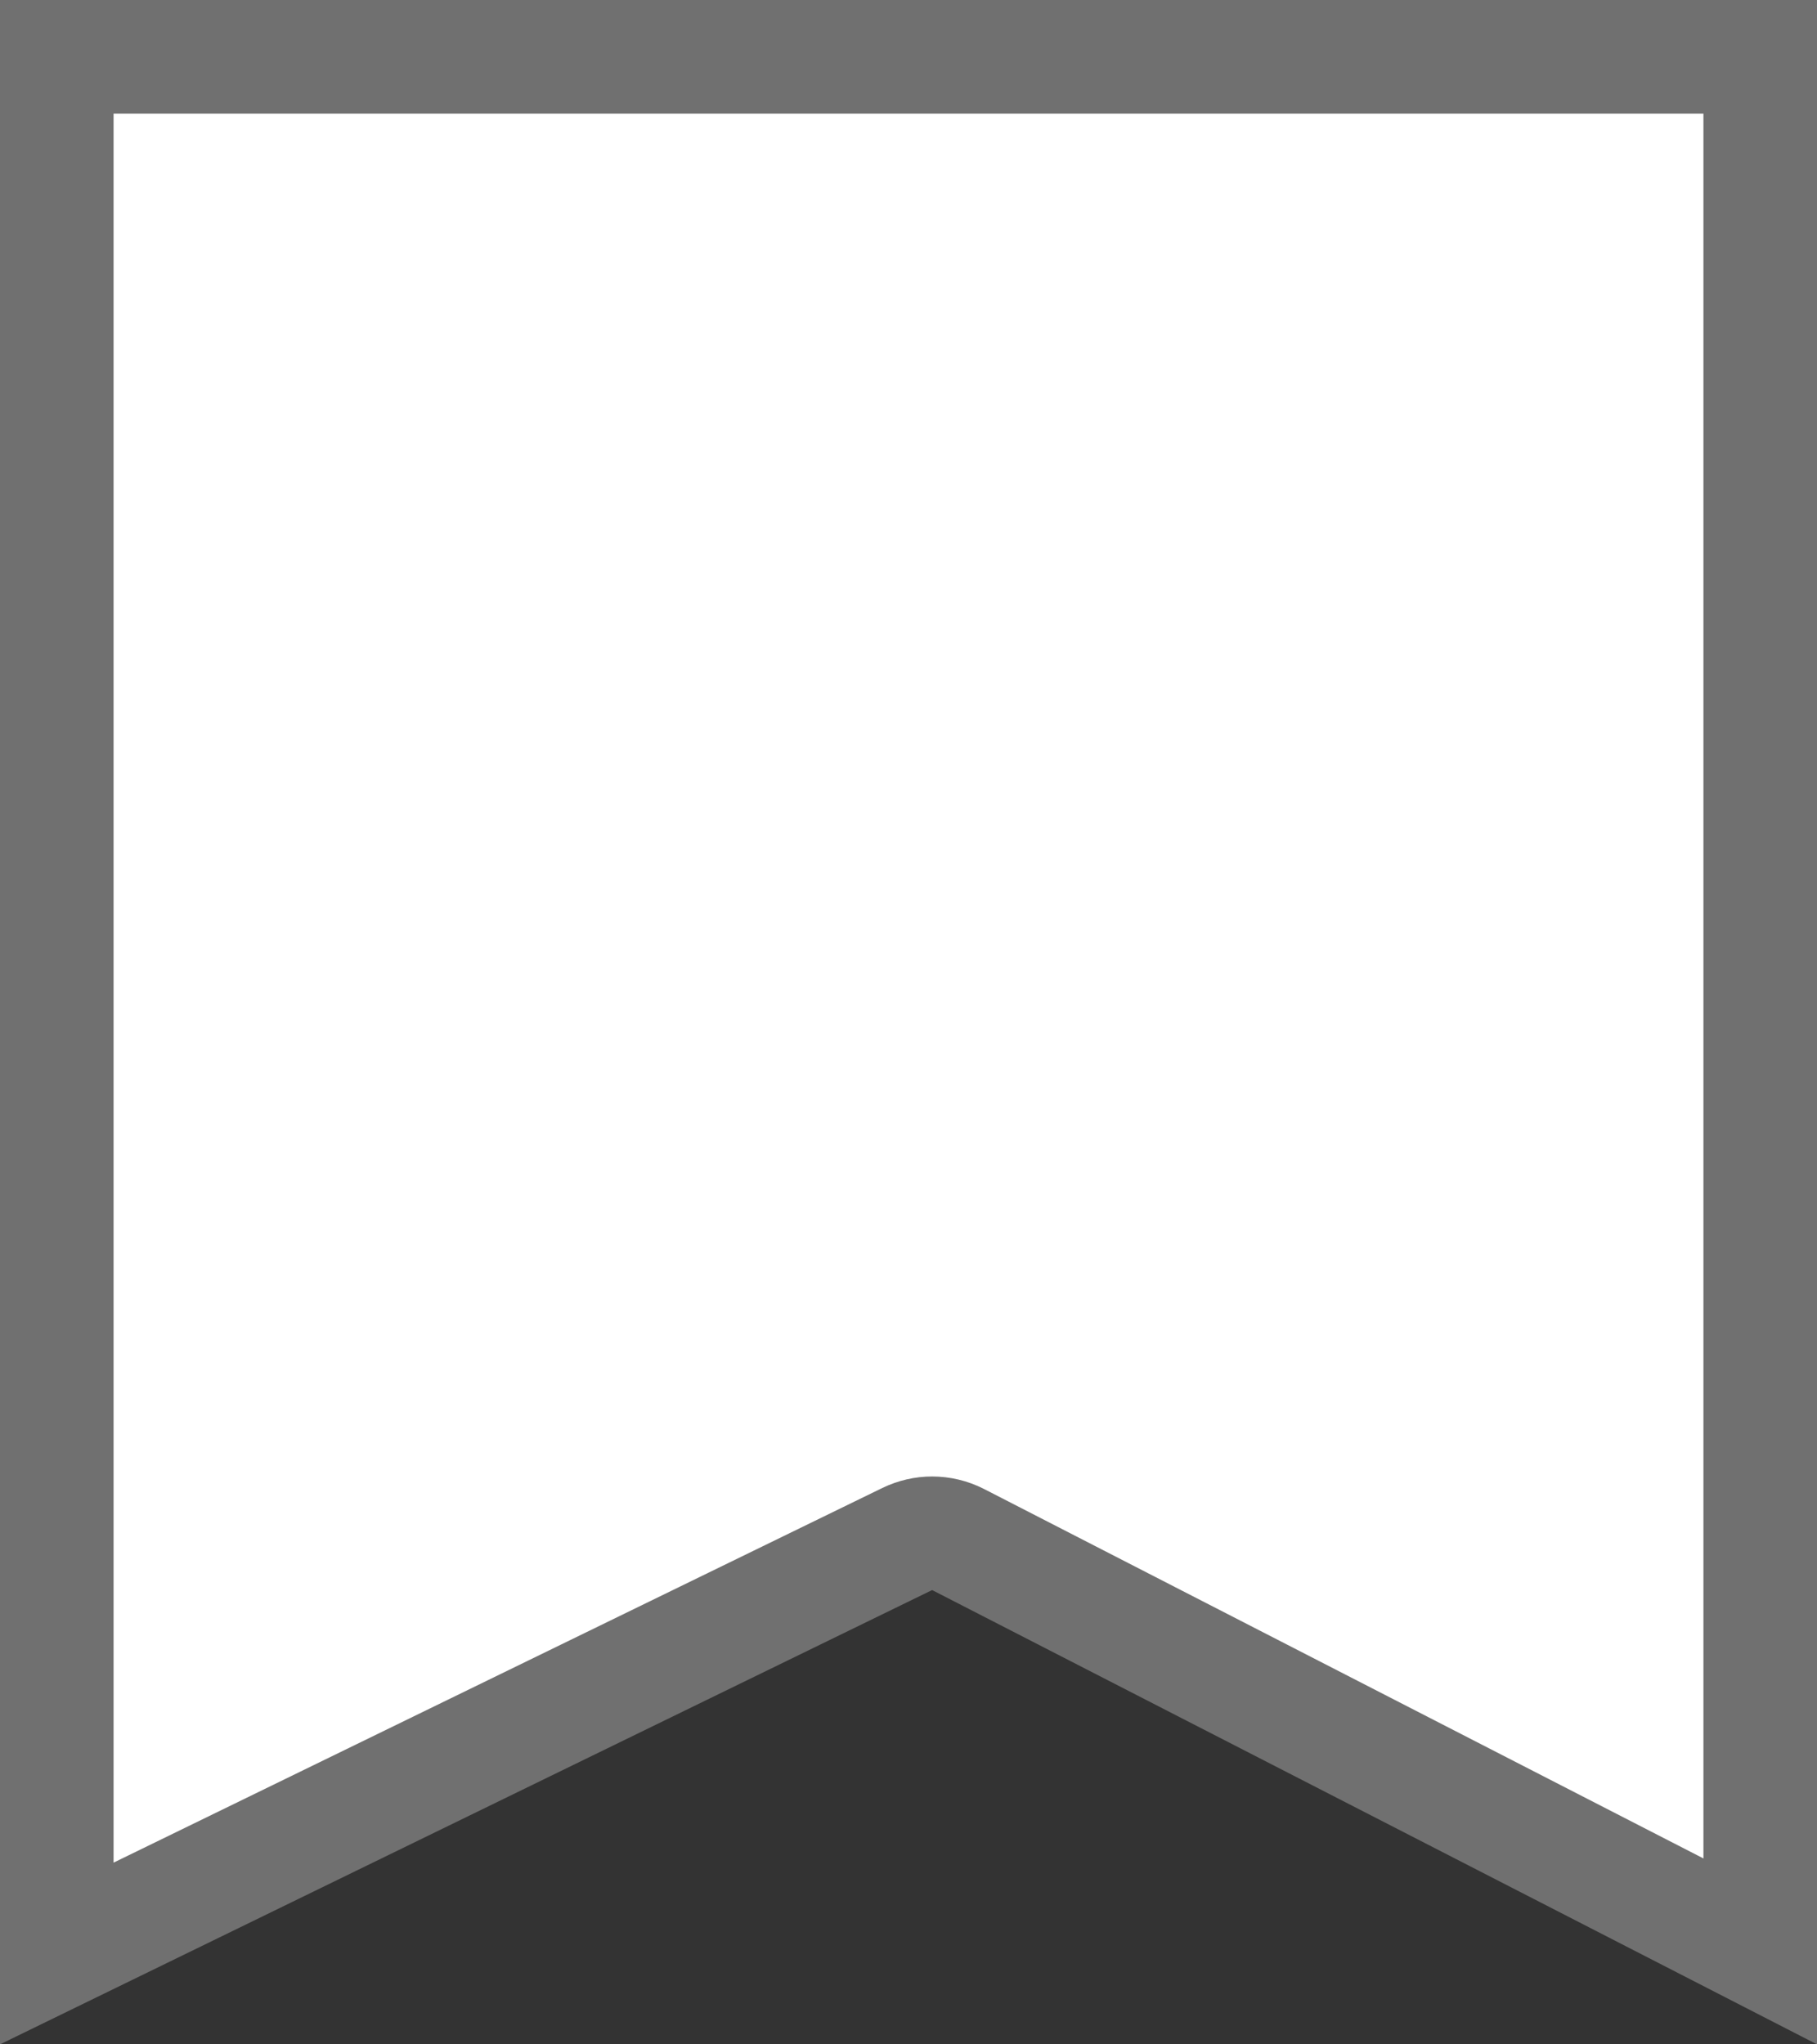 <svg xmlns="http://www.w3.org/2000/svg" width="16" height="18" viewBox="0 0 16 18">
  <rect x="0" y="0" width="16" height="18" fill="#333333" stroke="none"/>
  <defs>
    <style>
      .cls-1 {
        fill: #fff;
        stroke-linecap: round;
        stroke-linejoin: round;
      }

      .cls-2, .cls-3 {
        stroke: none;
      }

      .cls-3 {
        fill: #707070;
      }
    </style>
  </defs>
  <g id="Path_8" data-name="Path 8" class="cls-1">
    <path class="cls-2" d="M 0.5 17.2 L 0.5 0.5 L 15.5 0.5 L 15.5 8.961 L 15.5 17.181 L 8.437 13.555 L 8.214 13.441 L 7.989 13.551 L 0.5 17.2 Z"/>
    <path class="cls-3" d="M 1 1 L 1 16.4 L 7.77 13.101 C 7.909 13.034 8.058 13 8.208 13 C 8.365 13 8.522 13.037 8.665 13.11 L 15 16.363 L 15 8.961 L 15 1 L 1 1 M 0 0 L 16 0 L 16 8.961 L 16 18 L 8.208 14 L 0 18 L 0 0 Z"/>
  </g>
</svg>
